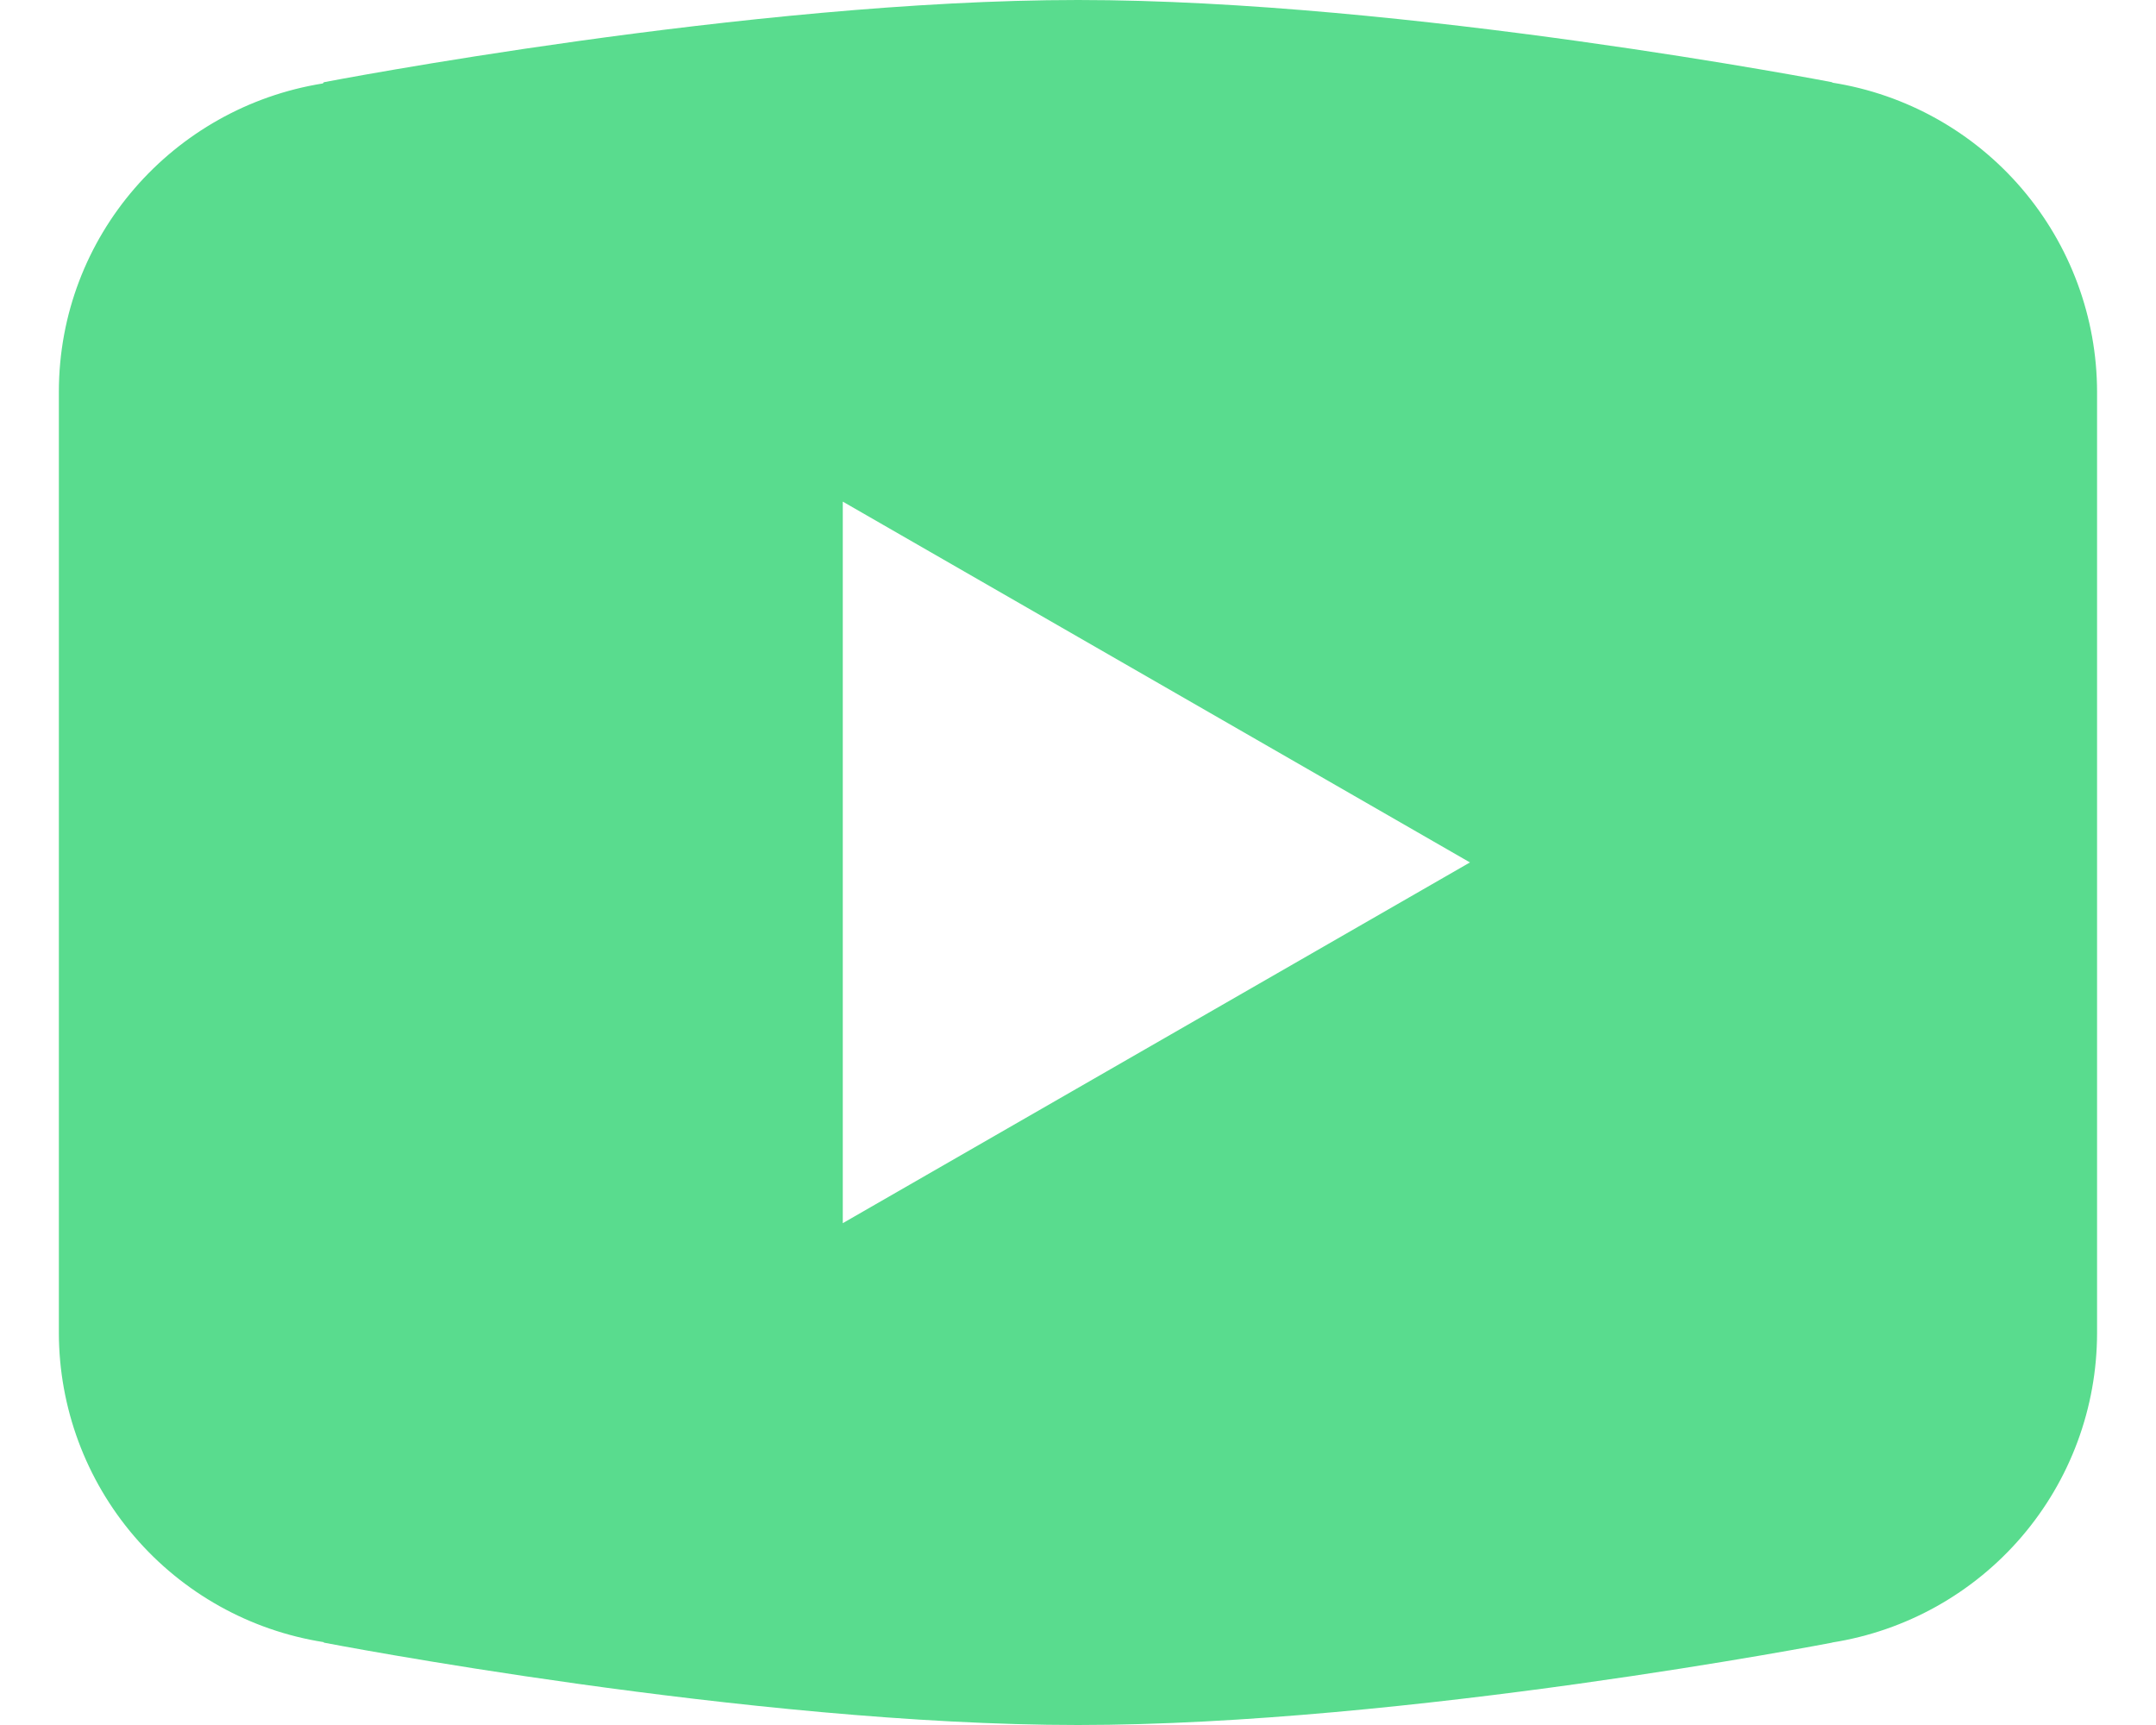 <svg width="30" height="24" viewBox="0 0 30 24" fill="none" xmlns="http://www.w3.org/2000/svg">
<path d="M15 0C10.434 0 4.507 1.144 4.507 1.144L4.492 1.161C2.413 1.494 0.819 3.281 0.819 5.454V11.999V12.001V18.544V18.546C0.821 19.584 1.193 20.587 1.868 21.375C2.544 22.164 3.478 22.686 4.503 22.847L4.507 22.854C4.507 22.854 10.434 24 15 24C19.566 24 25.493 22.854 25.493 22.854L25.495 22.852C26.521 22.69 27.456 22.168 28.132 21.379C28.808 20.589 29.179 19.585 29.18 18.546V18.544V12.001V11.999V5.454C29.179 4.416 28.807 3.412 28.132 2.623C27.457 1.834 26.523 1.312 25.497 1.15L25.493 1.144C25.493 1.144 19.566 0 15 0ZM11.727 6.979L20.454 11.999L11.727 17.018V6.979Z" fill="#59DC8E"/>
</svg>
